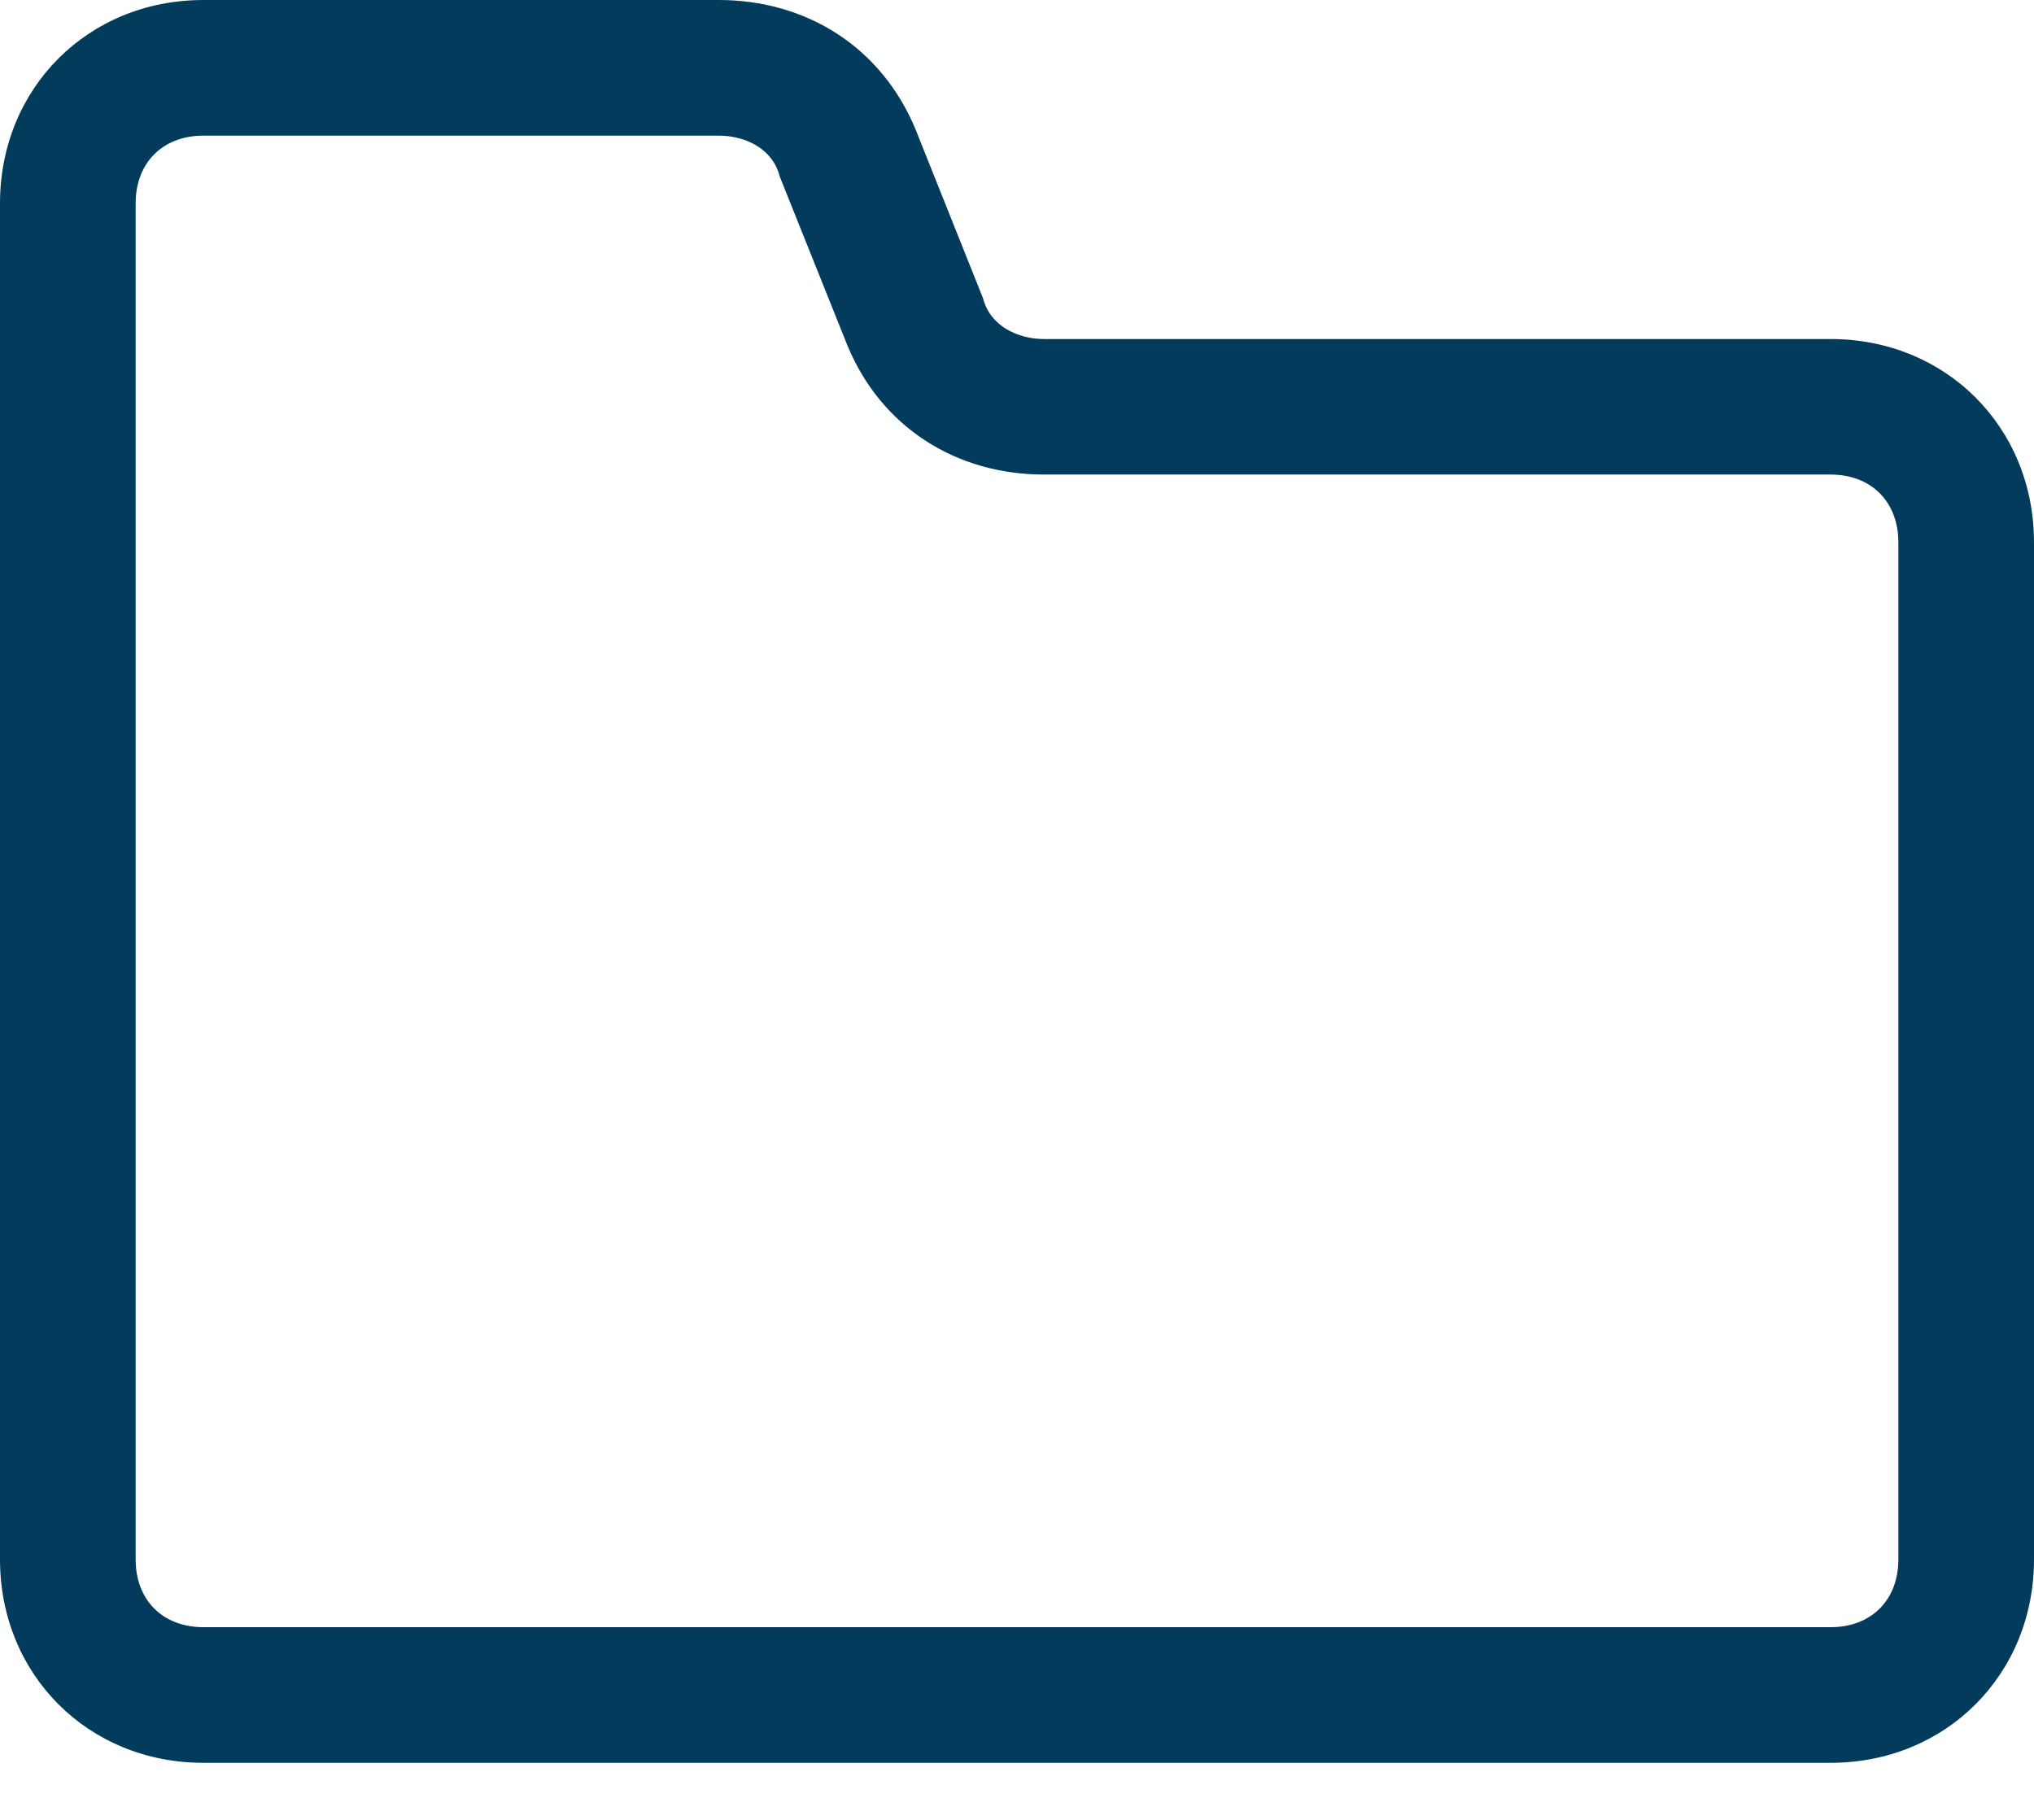 <svg xmlns="http://www.w3.org/2000/svg" width="19" height="17" viewBox="0 0 19 17">
    <path fill="#033B5C" fill-rule="nonzero" d="M17.1 3.167H9.753c-.253 0-.506-.127-.57-.38L8.55 1.203C8.233.443 7.537 0 6.713 0H1.9C.823 0 0 .823 0 1.9v12.667c0 1.076.823 1.9 1.9 1.9h15.2c1.077 0 1.9-.824 1.9-1.9v-9.5c0-1.077-.823-1.9-1.9-1.9zm.633 11.4c0 .38-.253.633-.633.633H1.9c-.38 0-.633-.253-.633-.633V1.9c0-.38.253-.633.633-.633h4.813c.254 0 .507.126.57.38l.634 1.583c.316.76 1.013 1.203 1.836 1.203H17.1c.38 0 .633.254.633.634v9.5z"/>
</svg>
